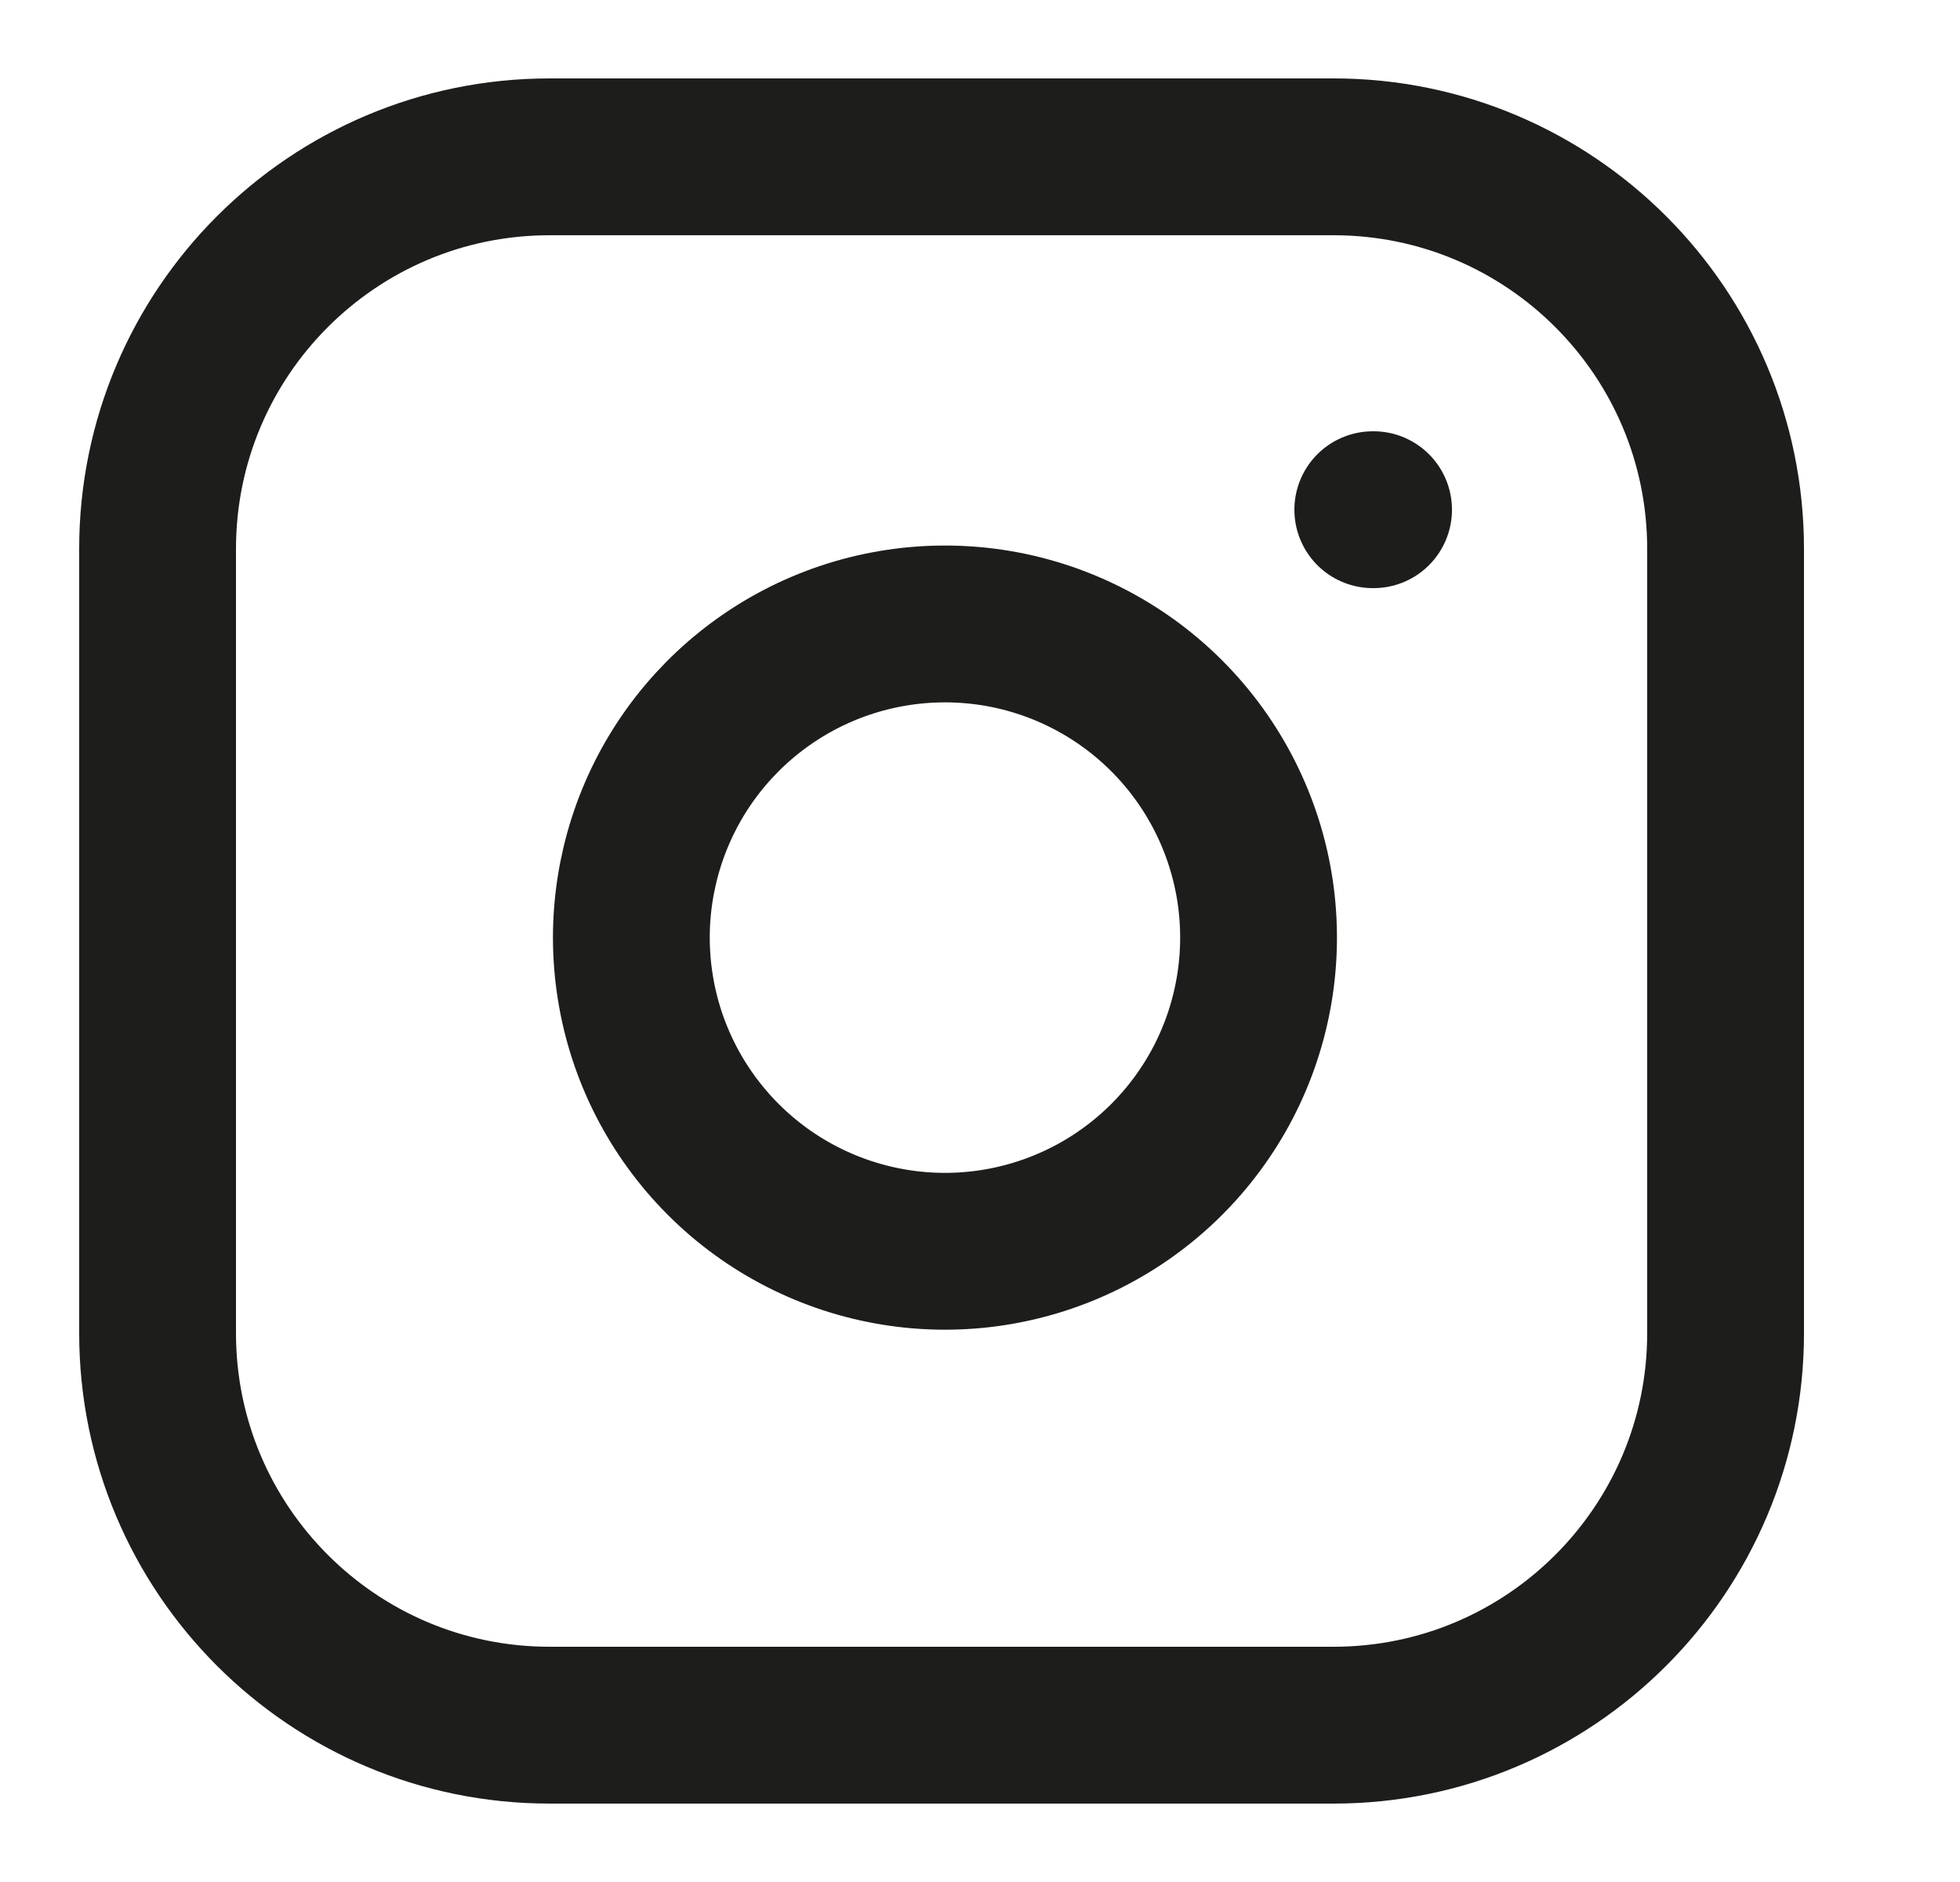 <svg width="25" height="24" viewBox="0 0 25 24" fill="none" xmlns="http://www.w3.org/2000/svg">
<g id="instagram 1" stroke="#1D1D1B">
<path id="Vector" d="M17.01 2H7.01C4.248 2 2.01 4.239 2.01 7V17C2.01 19.761 4.248 22 7.01 22H17.01C19.771 22 22.01 19.761 22.01 17V7C22.01 4.239 19.771 2 17.01 2Z" stroke-width="2" stroke-linecap="round" stroke-linejoin="round"/>
<path id="Vector_2" d="M16.01 11.37C16.133 12.202 15.991 13.052 15.604 13.799C15.216 14.546 14.603 15.152 13.851 15.53C13.1 15.908 12.248 16.04 11.418 15.906C10.587 15.772 9.819 15.38 9.225 14.785C8.63 14.19 8.237 13.423 8.104 12.592C7.97 11.762 8.102 10.91 8.48 10.158C8.858 9.407 9.464 8.794 10.211 8.406C10.957 8.019 11.807 7.877 12.64 8C13.489 8.126 14.275 8.522 14.881 9.128C15.488 9.735 15.884 10.521 16.01 11.37Z" stroke-width="2" stroke-linecap="round" stroke-linejoin="round"/>
<path id="Vector_3" d="M17.51 6.5H17.52" stroke-width="2" stroke-linecap="round" stroke-linejoin="round"/>
</g>
</svg>
